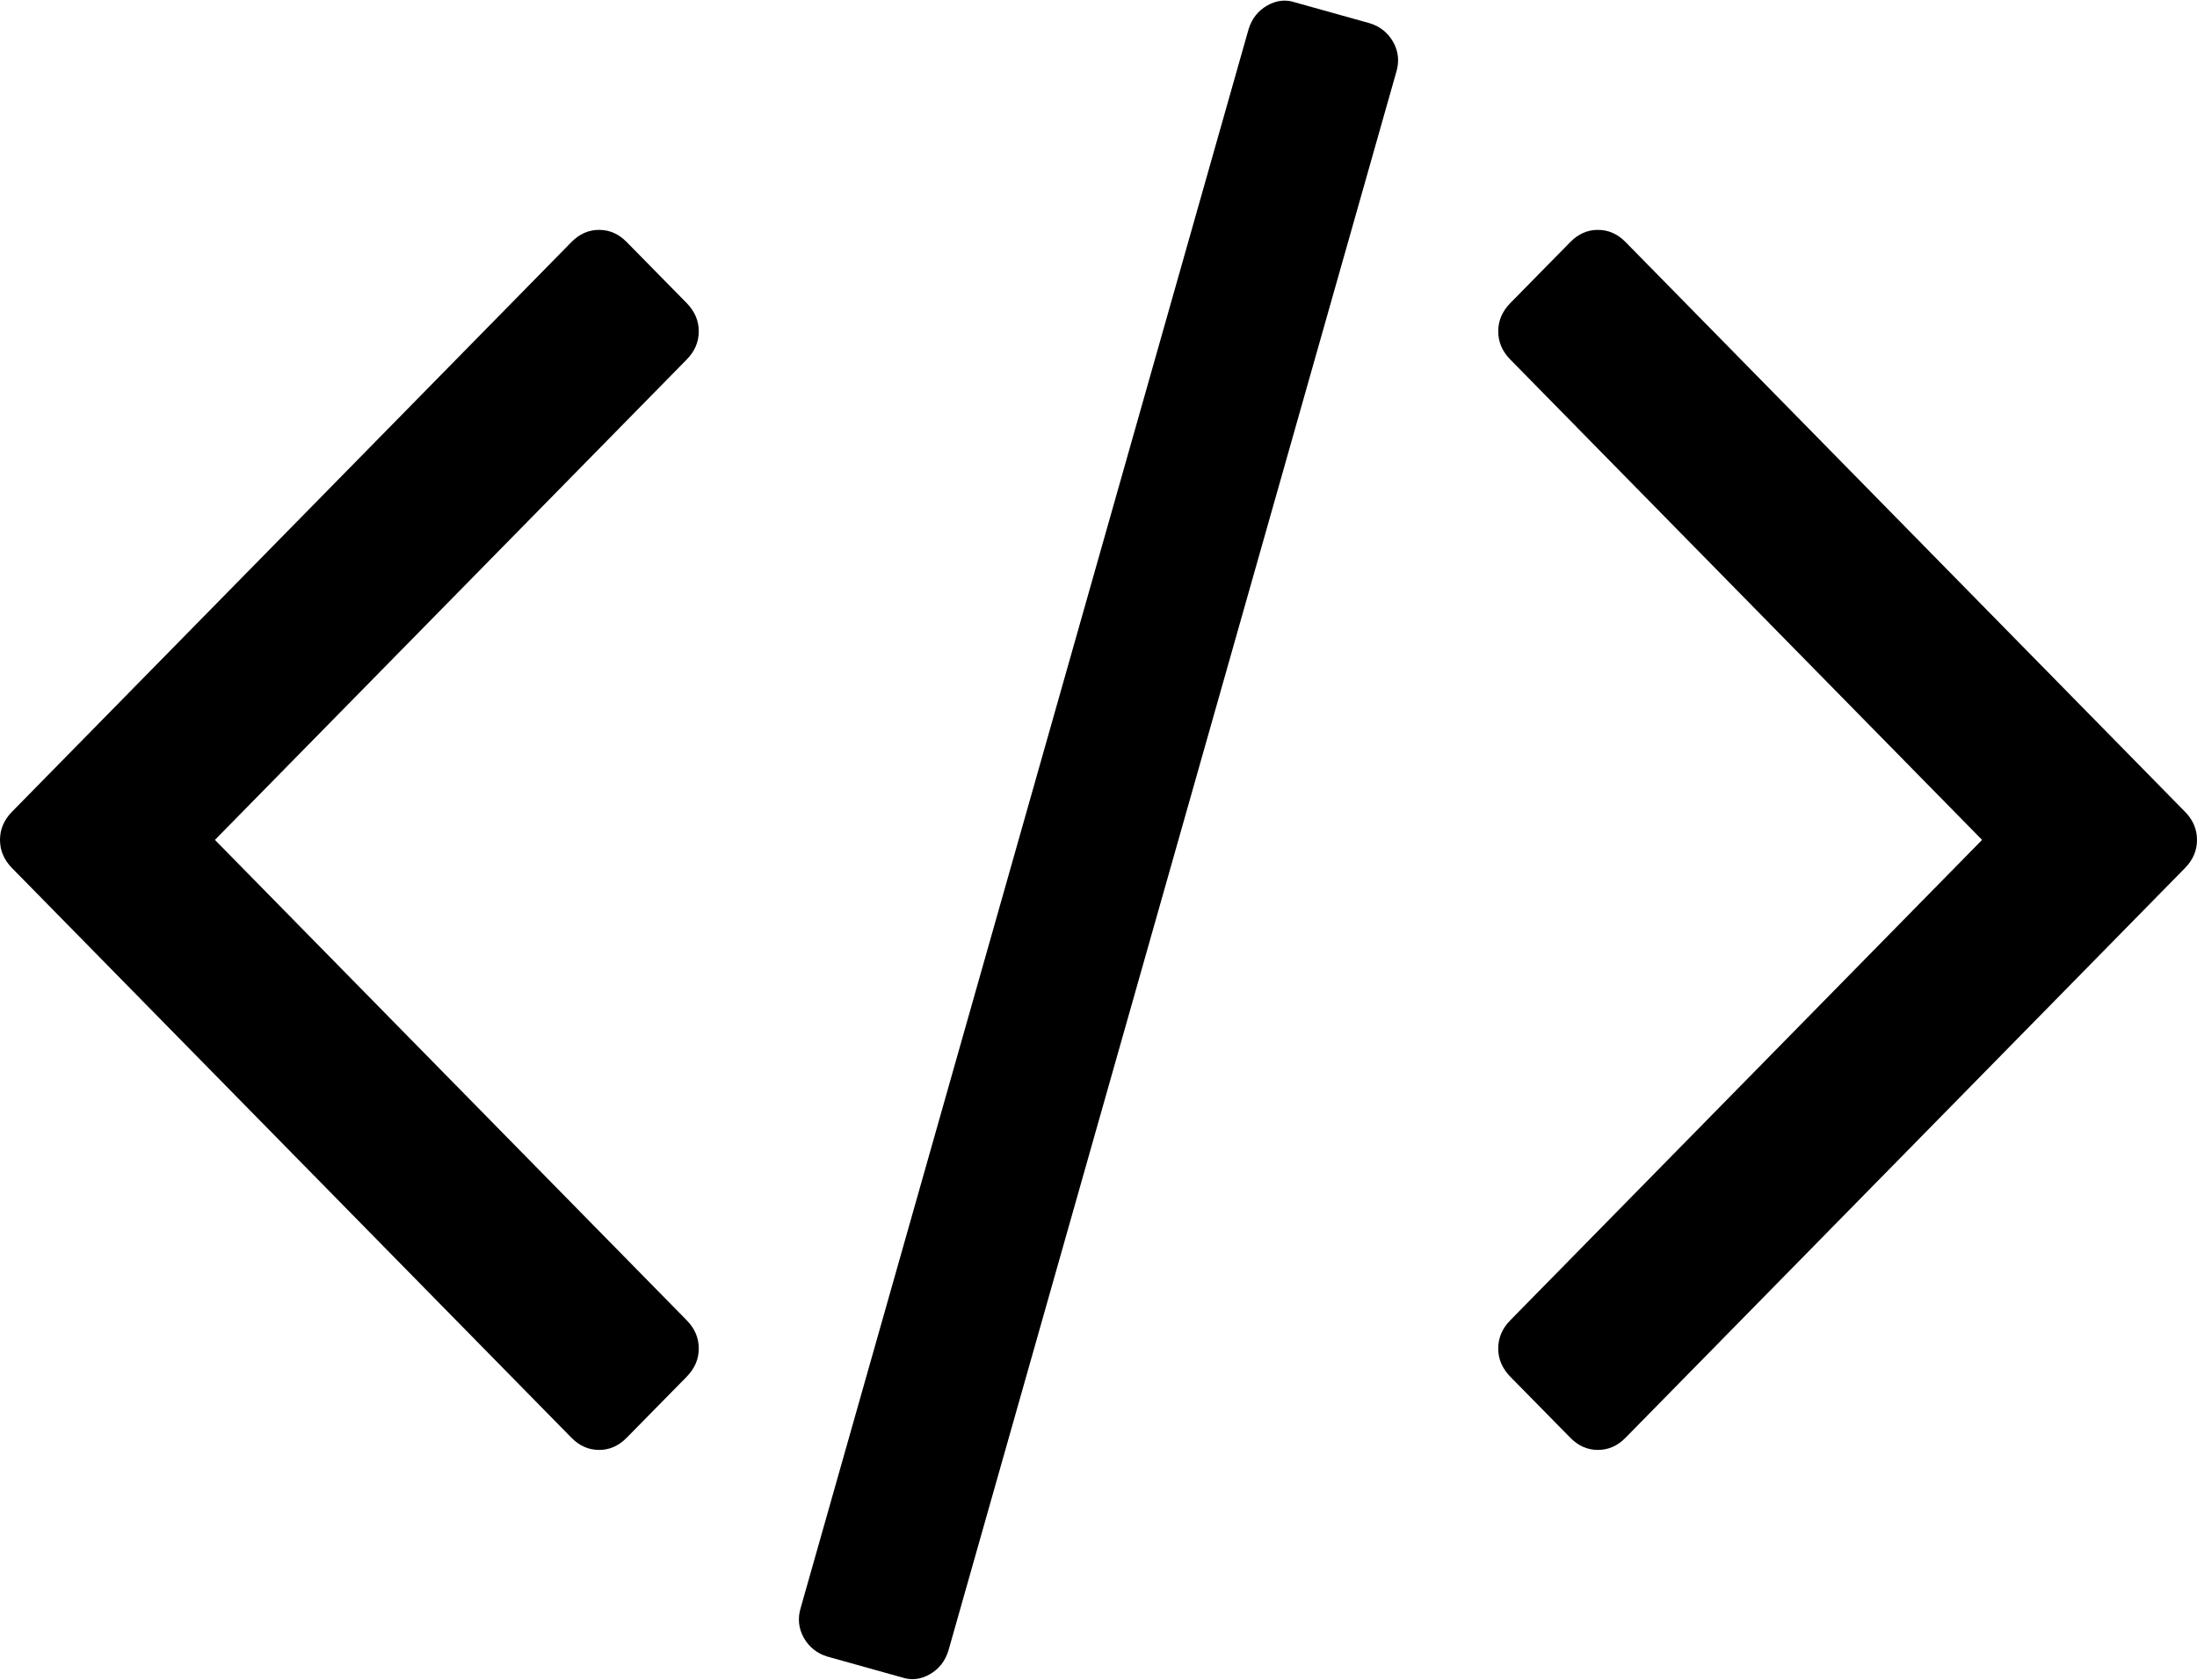 ﻿<?xml version="1.0" encoding="utf-8"?>
<svg version="1.1" xmlns:xlink="http://www.w3.org/1999/xlink" width="17px" height="13px" xmlns="http://www.w3.org/2000/svg">
  <g transform="matrix(1 0 0 1 -764 -1967 )">
    <path d="M 5.407 10.436  C 5.407 10.518  5.376 10.59  5.314 10.654  L 4.849 11.127  C 4.787 11.19  4.716 11.221  4.636 11.221  C 4.555 11.221  4.484 11.19  4.422 11.127  L 0.093 6.718  C 0.031 6.655  0 6.582  0 6.5  C 0 6.418  0.031 6.345  0.093 6.282  L 4.422 1.873  C 4.484 1.81  4.555 1.779  4.636 1.779  C 4.716 1.779  4.787 1.81  4.849 1.873  L 5.314 2.346  C 5.376 2.41  5.407 2.482  5.407 2.564  C 5.407 2.646  5.376 2.719  5.314 2.782  L 1.663 6.5  L 5.314 10.218  C 5.376 10.281  5.407 10.354  5.407 10.436  Z M 10.781 0.326  C 10.821 0.399  10.829 0.476  10.804 0.558  L 7.339 12.773  C 7.314 12.855  7.266 12.916  7.195 12.957  C 7.124 12.998  7.051 13.006  6.977 12.981  L 6.401 12.82  C 6.32 12.795  6.26 12.746  6.219 12.674  C 6.179 12.601  6.171 12.524  6.196 12.442  L 9.661 0.227  C 9.686 0.145  9.734 0.084  9.805 0.043  C 9.876 0.002  9.949 -0.006  10.023 0.019  L 10.599 0.18  C 10.68 0.205  10.74 0.254  10.781 0.326  Z M 17 6.5  C 17 6.582  16.969 6.655  16.907 6.718  L 12.578 11.127  C 12.516 11.19  12.445 11.221  12.364 11.221  C 12.284 11.221  12.213 11.19  12.151 11.127  L 11.686 10.654  C 11.624 10.59  11.593 10.518  11.593 10.436  C 11.593 10.354  11.624 10.281  11.686 10.218  L 15.337 6.5  L 11.686 2.782  C 11.624 2.719  11.593 2.646  11.593 2.564  C 11.593 2.482  11.624 2.41  11.686 2.346  L 12.151 1.873  C 12.213 1.81  12.284 1.779  12.364 1.779  C 12.445 1.779  12.516 1.81  12.578 1.873  L 16.907 6.282  C 16.969 6.345  17 6.418  17 6.5  Z " fill-rule="nonzero" fill="#000000" stroke="none" transform="matrix(1 0 0 1 764 1967 )" />
  </g>
</svg>